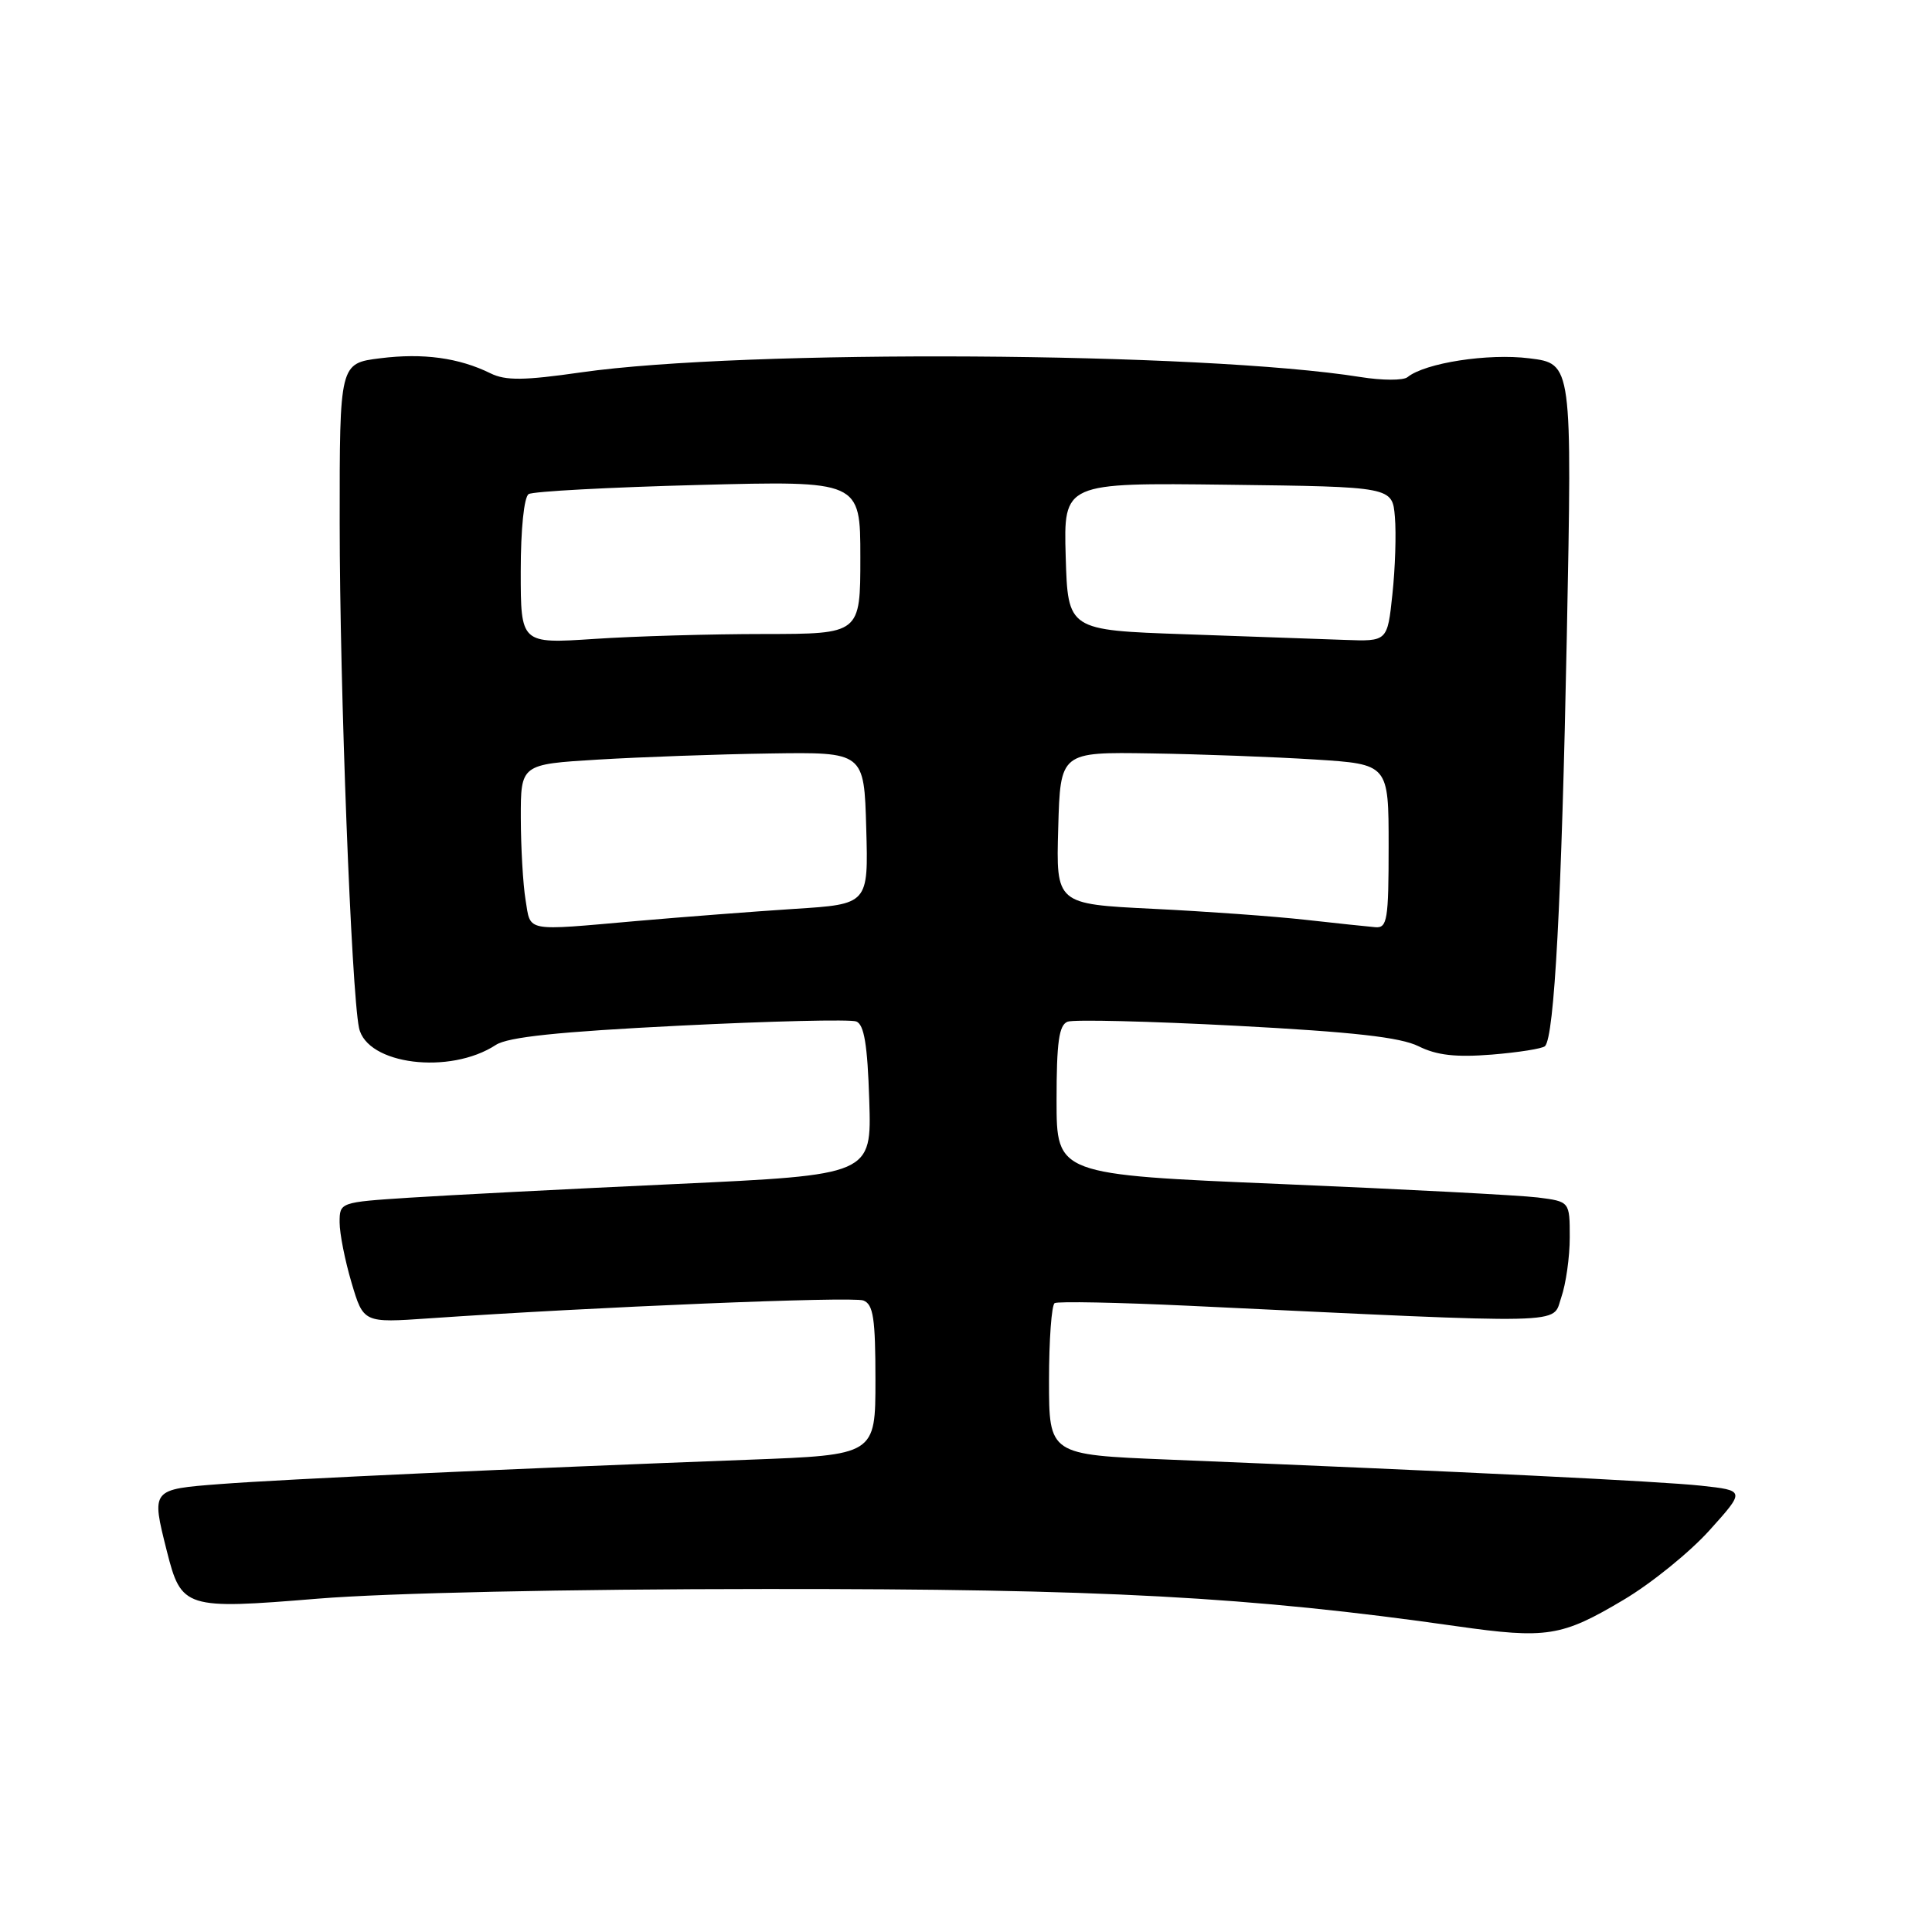 <?xml version="1.0" encoding="UTF-8" standalone="no"?>
<!DOCTYPE svg PUBLIC "-//W3C//DTD SVG 1.1//EN" "http://www.w3.org/Graphics/SVG/1.1/DTD/svg11.dtd" >
<svg xmlns="http://www.w3.org/2000/svg" xmlns:xlink="http://www.w3.org/1999/xlink" version="1.1" viewBox="0 0 256 256">
 <g >
 <path fill="currentColor"
d=" M 215.11 212.00 C 218.78 209.83 223.91 205.67 226.52 202.77 C 231.26 197.50 231.26 197.50 225.38 196.86 C 219.98 196.28 194.36 195.02 154.75 193.40 C 139.00 192.76 139.00 192.76 139.00 182.94 C 139.00 177.54 139.34 172.91 139.75 172.67 C 140.16 172.42 148.15 172.58 157.50 173.02 C 208.84 175.46 205.62 175.53 206.87 171.93 C 207.49 170.15 208.00 166.57 208.00 163.96 C 208.00 159.21 208.00 159.21 203.75 158.67 C 201.41 158.38 186.11 157.58 169.75 156.89 C 140.00 155.64 140.00 155.64 140.00 145.79 C 140.00 138.09 140.32 135.82 141.46 135.38 C 142.26 135.07 152.32 135.32 163.82 135.92 C 179.32 136.74 185.57 137.44 187.98 138.64 C 190.37 139.83 192.90 140.12 197.67 139.74 C 201.21 139.45 204.38 138.95 204.72 138.62 C 205.96 137.37 206.92 119.44 207.61 84.34 C 208.32 48.18 208.32 48.18 202.65 47.48 C 197.19 46.79 188.83 48.09 186.51 49.97 C 185.96 50.43 183.15 50.42 180.28 49.96 C 159.35 46.62 98.60 46.25 77.00 49.34 C 69.42 50.43 66.99 50.45 65.00 49.47 C 60.82 47.41 56.06 46.76 50.40 47.47 C 45.00 48.14 45.00 48.14 45.01 69.32 C 45.01 90.95 46.56 131.34 47.57 136.19 C 48.59 141.08 59.60 142.45 65.70 138.46 C 67.30 137.41 73.98 136.71 89.98 135.91 C 102.12 135.30 112.69 135.05 113.46 135.35 C 114.50 135.75 114.95 138.42 115.18 145.78 C 115.50 155.68 115.50 155.68 89.50 156.89 C 75.20 157.55 59.34 158.37 54.25 158.70 C 45.05 159.30 45.00 159.31 45.00 161.97 C 45.00 163.44 45.71 167.03 46.58 169.96 C 48.16 175.29 48.16 175.29 56.83 174.69 C 78.68 173.18 112.95 171.77 114.40 172.32 C 115.72 172.83 116.00 174.68 116.00 182.86 C 116.00 192.79 116.00 192.79 99.25 193.42 C 68.54 194.58 37.59 196.00 29.25 196.64 C 20.00 197.35 20.04 197.30 22.10 205.50 C 24.03 213.13 24.48 213.28 42.13 211.83 C 51.30 211.08 75.24 210.56 101.50 210.55 C 145.99 210.52 165.62 211.57 193.00 215.48 C 204.95 217.18 206.92 216.87 215.11 212.00 Z  M 69.64 119.25 C 69.30 117.19 69.02 112.30 69.01 108.39 C 69.00 101.27 69.00 101.27 79.25 100.65 C 84.89 100.31 95.12 99.94 102.00 99.84 C 114.50 99.65 114.50 99.65 114.78 109.73 C 115.07 119.81 115.07 119.81 105.28 120.43 C 99.90 120.78 90.53 121.50 84.45 122.03 C 69.35 123.36 70.35 123.54 69.64 119.25 Z  M 173.00 121.88 C 168.88 121.42 159.75 120.76 152.72 120.42 C 139.93 119.79 139.93 119.79 140.22 109.72 C 140.50 99.64 140.50 99.64 152.50 99.83 C 159.10 99.93 168.89 100.30 174.25 100.64 C 184.00 101.26 184.00 101.26 184.00 112.13 C 184.00 121.87 183.82 122.99 182.25 122.86 C 181.29 122.78 177.12 122.34 173.00 121.88 Z  M 69.00 75.71 C 69.00 70.10 69.44 65.85 70.05 65.47 C 70.62 65.11 80.75 64.57 92.55 64.26 C 114.00 63.70 114.00 63.70 114.00 73.85 C 114.00 84.00 114.00 84.00 101.25 84.01 C 94.24 84.01 84.11 84.30 78.75 84.66 C 69.00 85.30 69.00 85.30 69.00 75.71 Z  M 157.00 84.04 C 141.50 83.50 141.50 83.50 141.21 73.73 C 140.93 63.96 140.93 63.96 162.71 64.23 C 184.50 64.50 184.50 64.50 184.83 68.50 C 185.02 70.70 184.87 75.31 184.50 78.75 C 183.84 85.00 183.84 85.00 178.17 84.79 C 175.05 84.67 165.53 84.34 157.00 84.04 Z "/>
</g>
</svg>